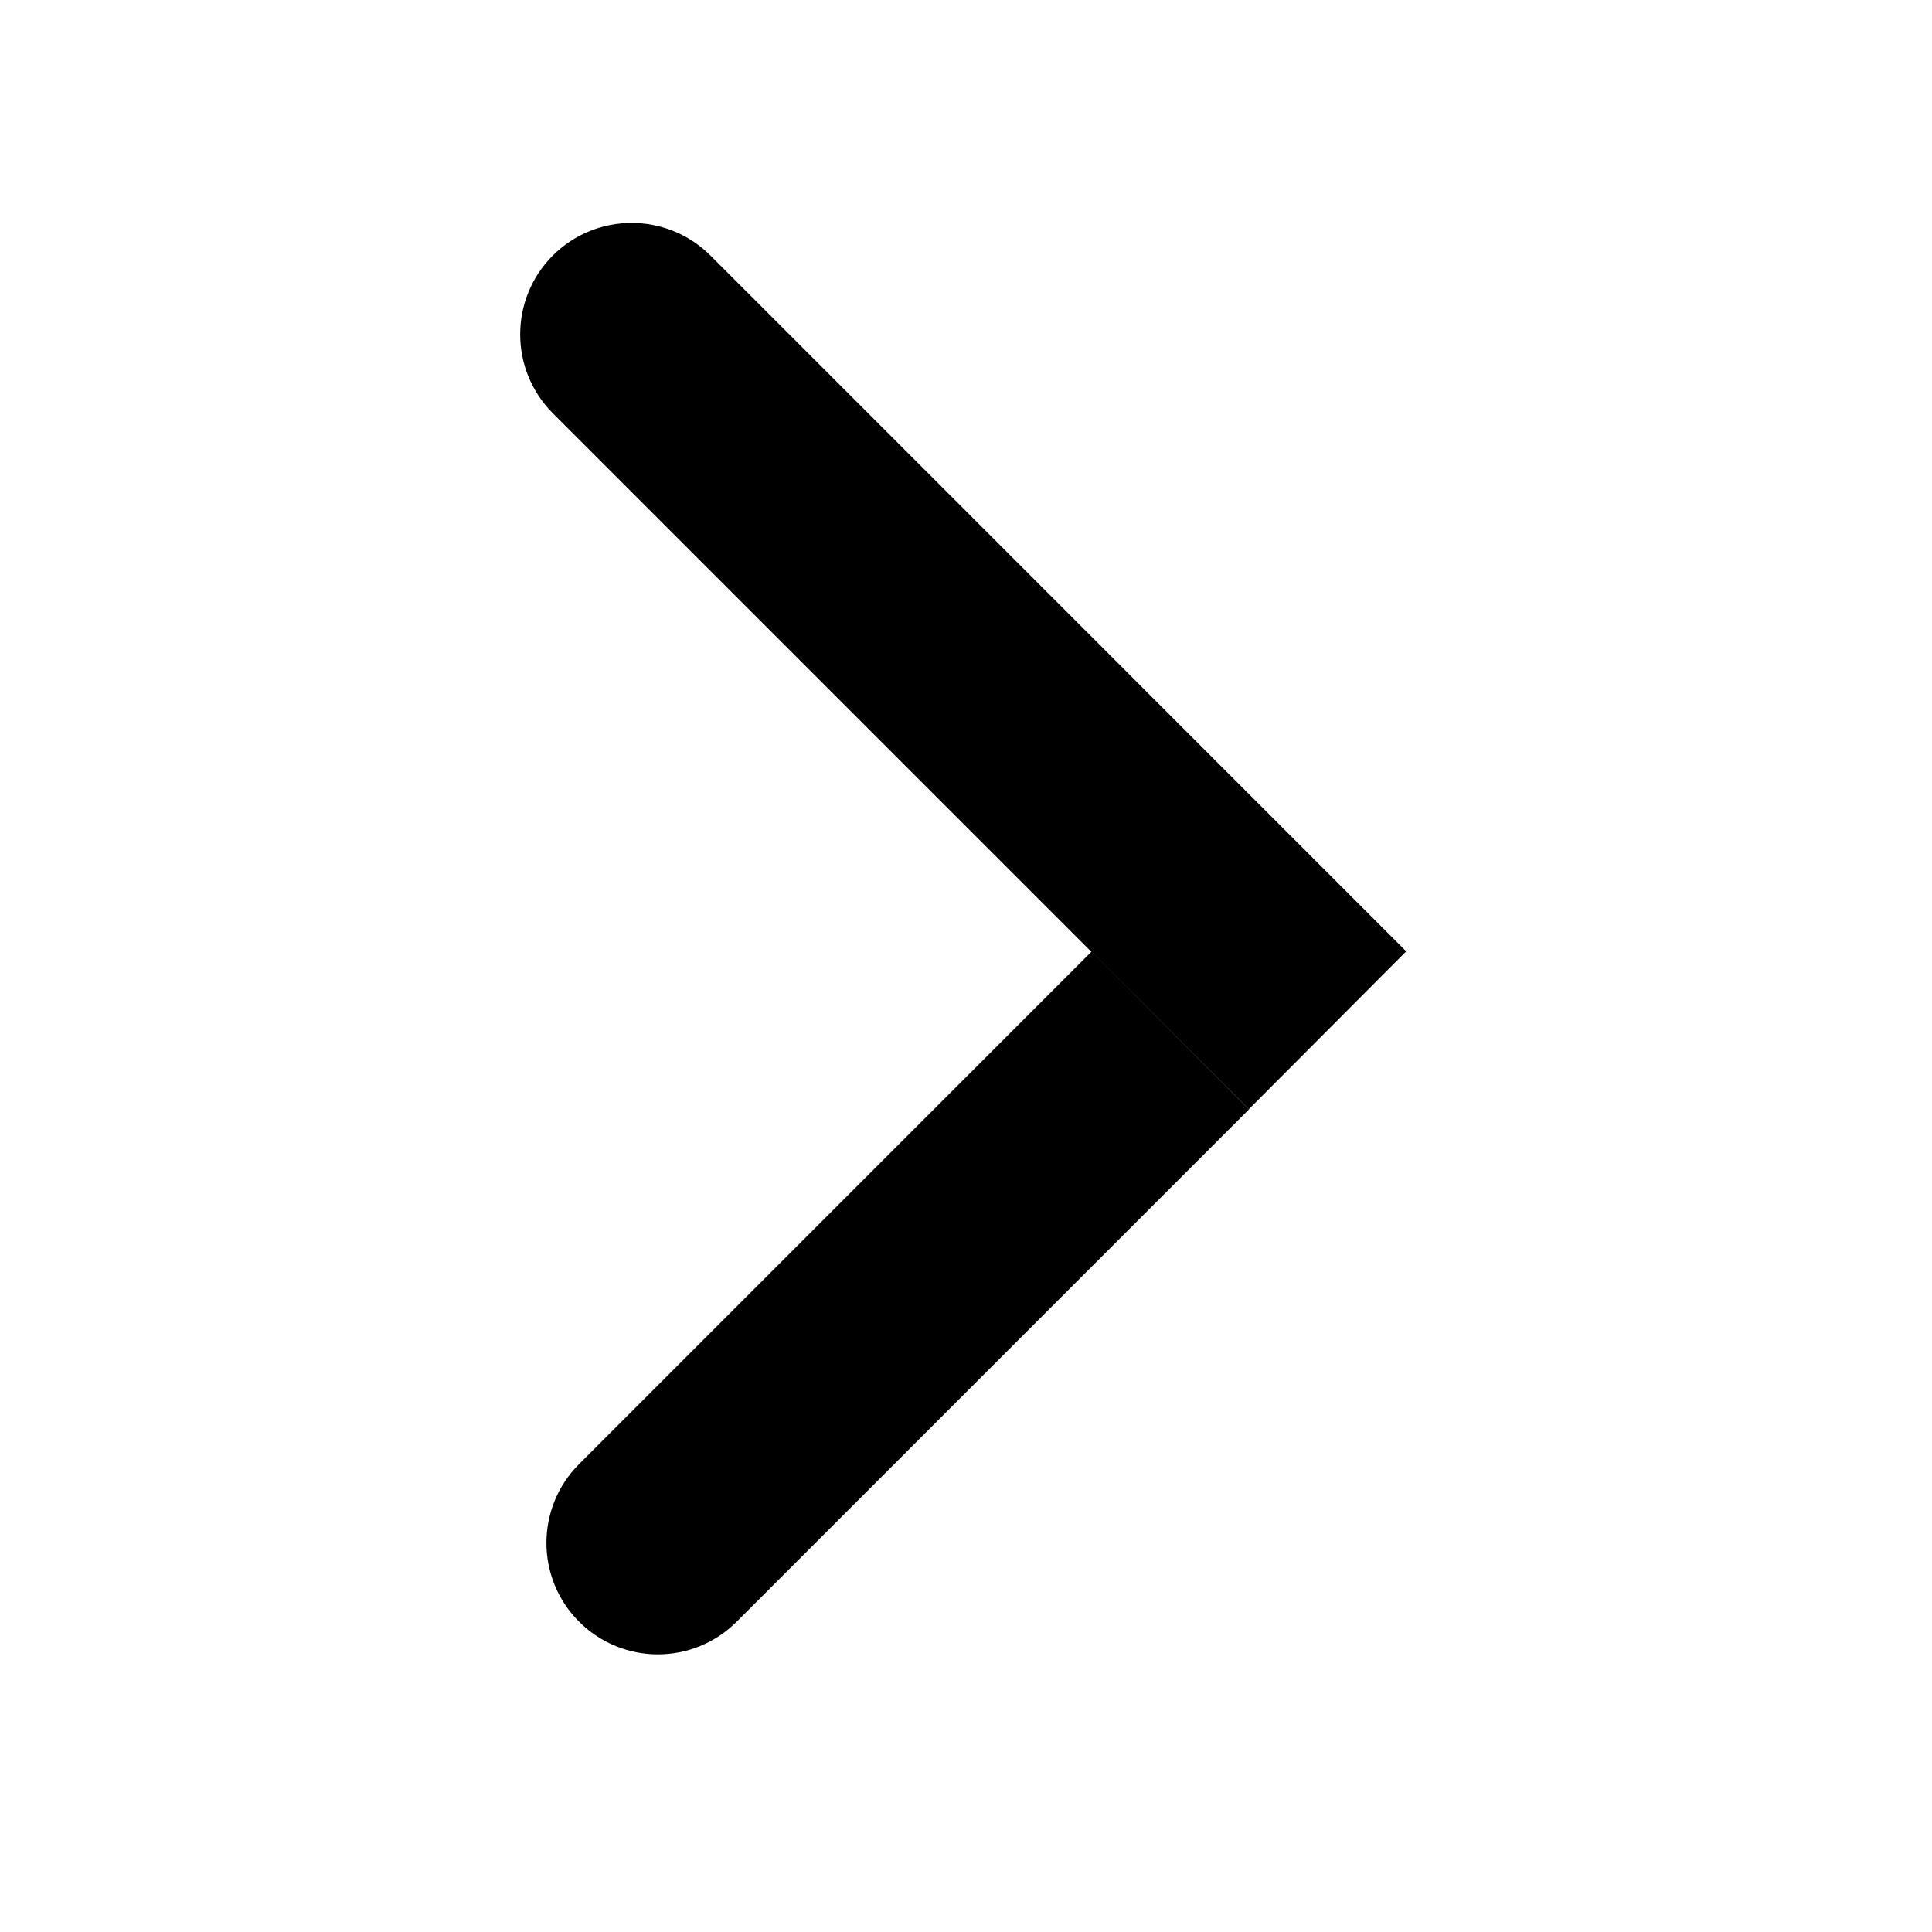 <svg width="26" height="26" viewBox="0 0 26 26" xmlns="http://www.w3.org/2000/svg">
  <path fill-rule="evenodd" clip-rule="evenodd" d="M16.808 14.93L14.69 12.806L7.793 19.703C7.207 20.289 7.207 21.238 7.793 21.824C8.379 22.41 9.328 22.41 9.914 21.824L16.808 14.93Z" />
  <path fill-rule="evenodd" clip-rule="evenodd" d="M18.924 12.803L9.561 3.439C8.975 2.854 8.025 2.854 7.439 3.439C6.854 4.025 6.854 4.975 7.439 5.561L16.806 14.928L18.924 12.803Z" />
</svg>
